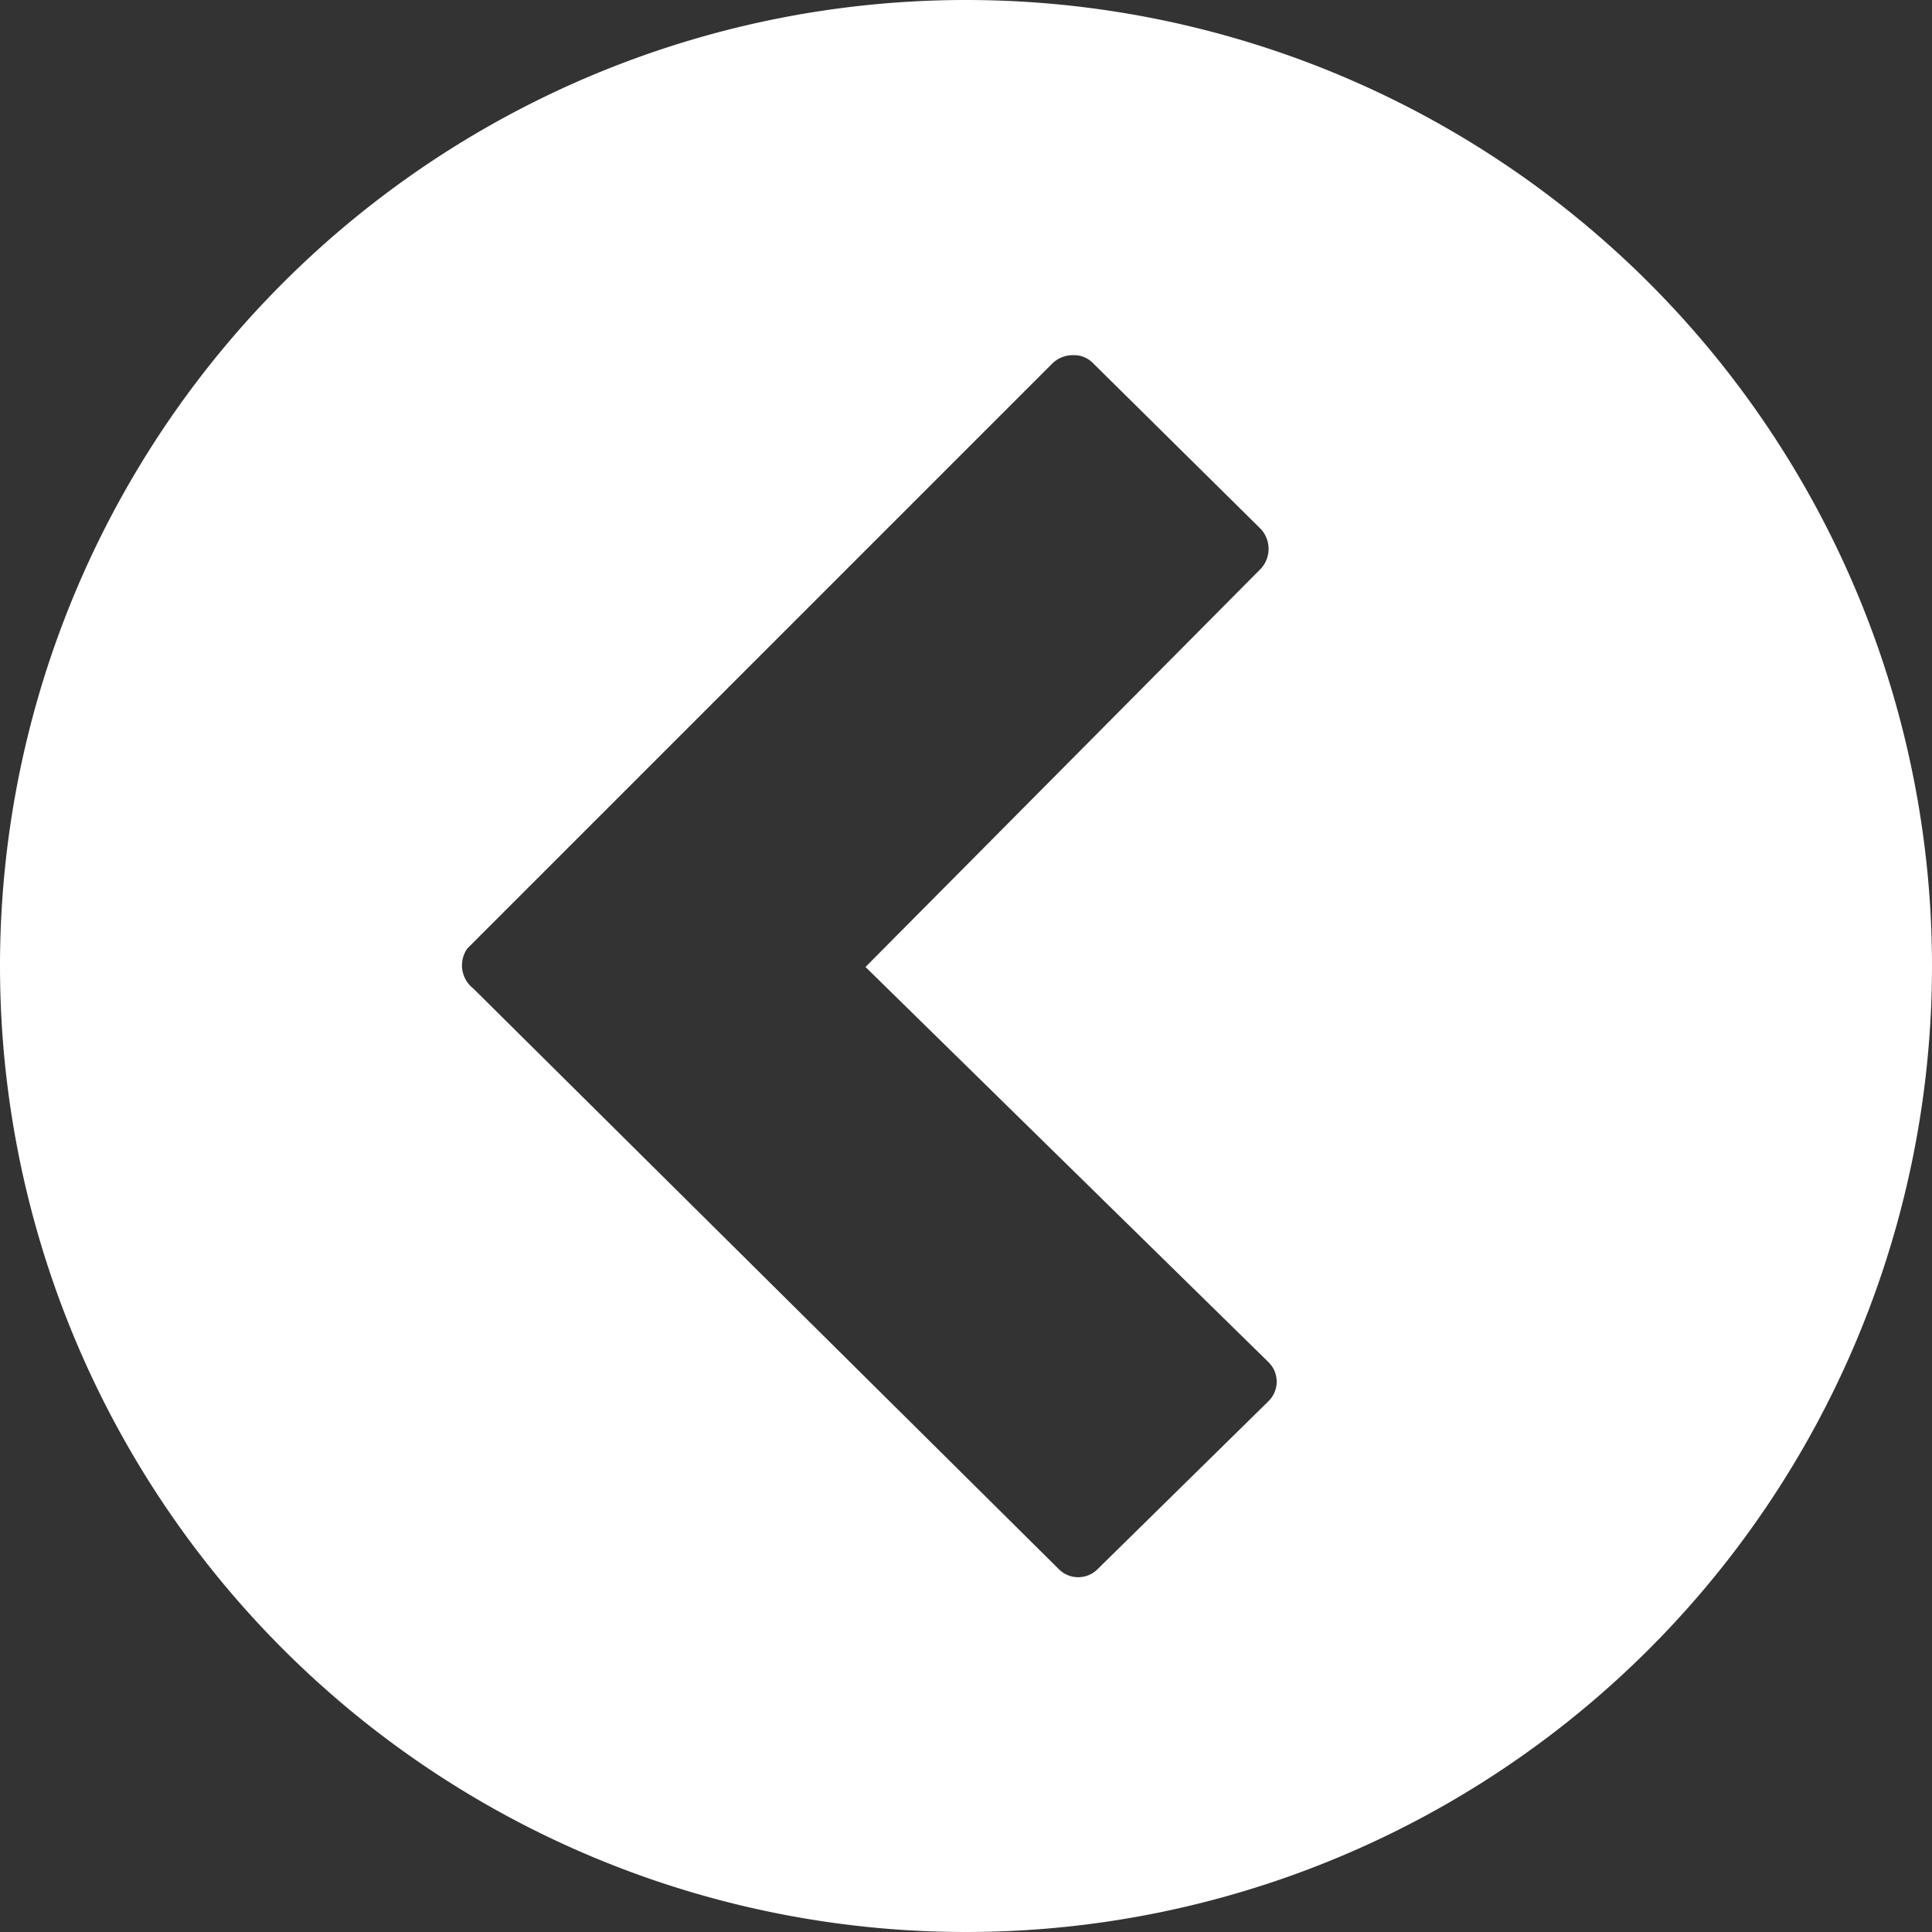 <svg xmlns="http://www.w3.org/2000/svg" viewBox="0 0 19.8 19.8"><rect x="0" y="0" width="19.8" height="19.8" fill="#333333" stroke="none"/><defs><style>.cls-1{fill:#fff;}</style></defs><title>Asset 1</title><g id="Layer_2" data-name="Layer 2"><g id="Layer_1-2" data-name="Layer 1"><path class="cls-1" d="M9.9,0A9.9,9.9,0,1,1,0,9.9,9.9,9.9,0,0,1,9.9,0ZM4.85,10.13l6,5.95a.28.28,0,0,0,.4,0L13,14.36a.28.28,0,0,0,0-.4L8.87,9.91l4.05-4.08a.3.3,0,0,0,0-.41L11.2,3.72A.27.27,0,0,0,11,3.64a.3.3,0,0,0-.21.08l-6,6A.3.3,0,0,0,4.85,10.13Z"/></g></g></svg>
